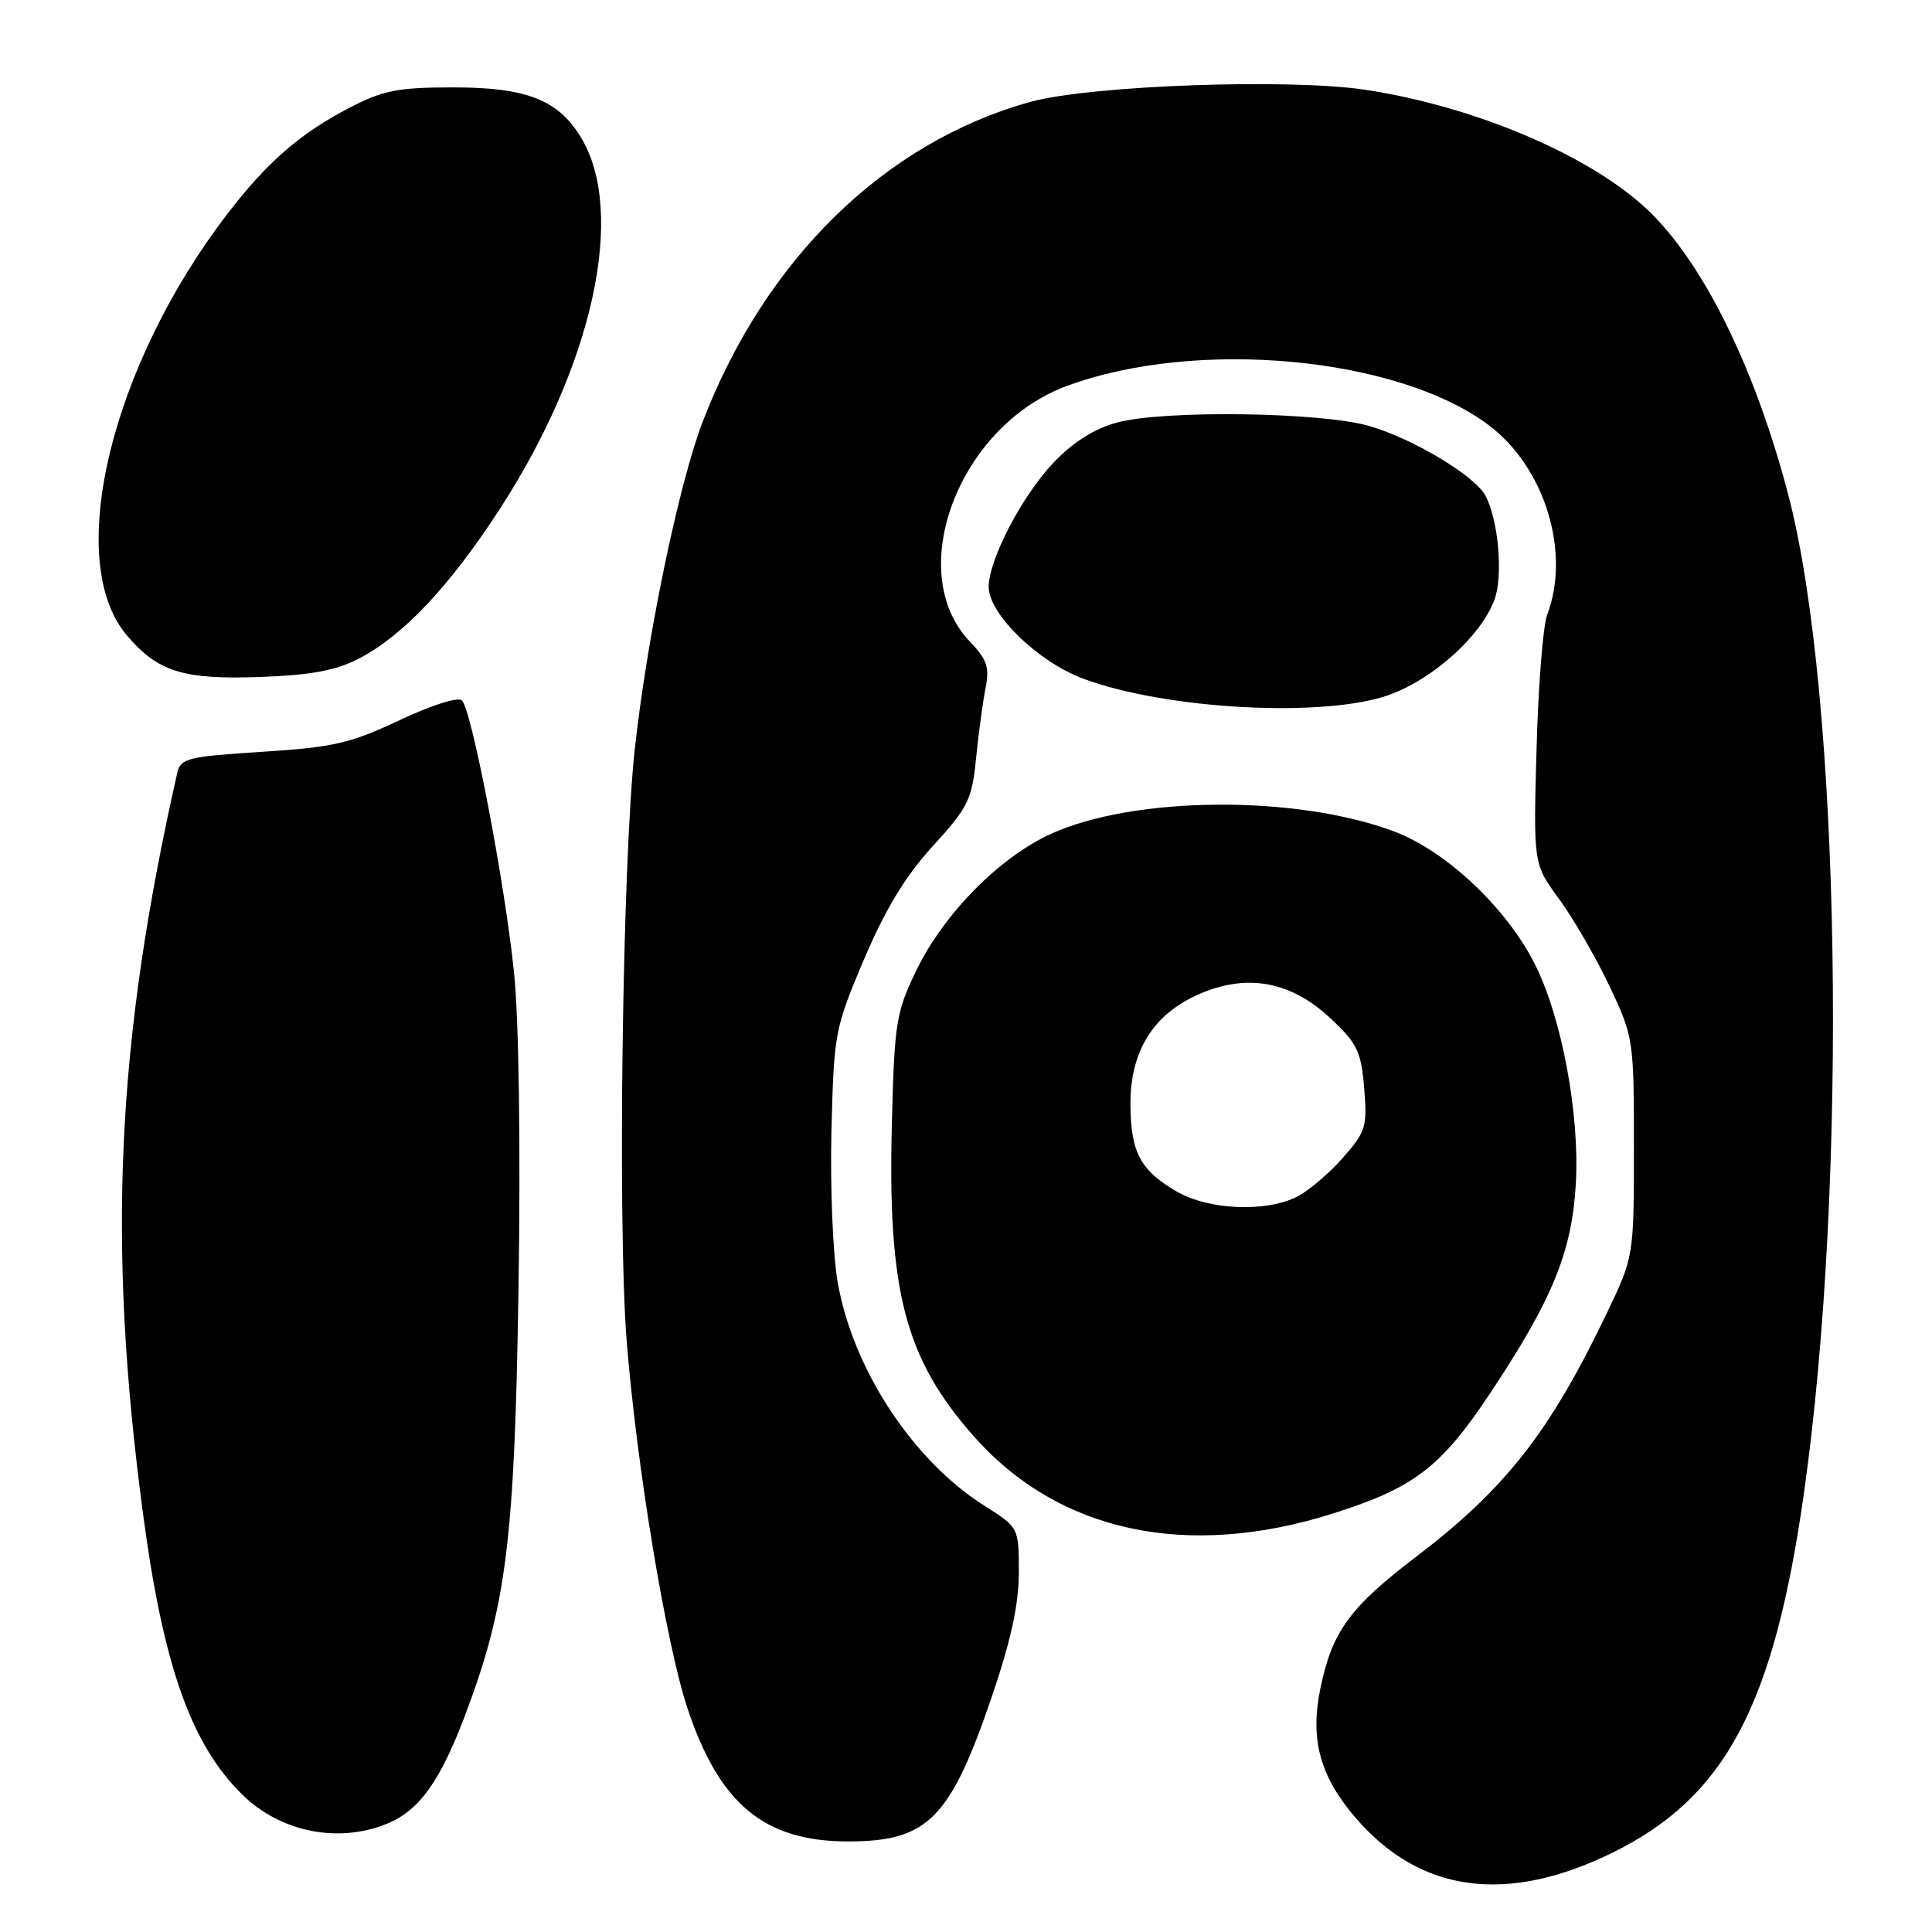 <?xml version="1.0" encoding="UTF-8" standalone="no"?>
<!DOCTYPE svg PUBLIC "-//W3C//DTD SVG 1.1//EN" "http://www.w3.org/Graphics/SVG/1.1/DTD/svg11.dtd" >
<svg xmlns="http://www.w3.org/2000/svg" xmlns:xlink="http://www.w3.org/1999/xlink" version="1.1" viewBox="0 0 256 256">
 <g >
 <path fill="currentColor"
d=" M 213.68 245.48 C 228.57 238.17 235.01 226.10 239.01 198.00 C 244.92 156.48 243.92 92.14 236.95 65.54 C 232.53 48.68 225.67 34.79 218.33 27.82 C 210.75 20.62 195.49 14.12 181.00 11.91 C 170.88 10.36 144.42 11.31 136.50 13.51 C 117.27 18.85 101.43 34.30 93.13 55.83 C 89.94 64.09 85.67 84.71 84.09 99.50 C 82.47 114.54 81.83 162.34 83.03 177.57 C 84.34 194.16 88.25 217.79 91.09 226.35 C 95.31 239.05 101.28 244.00 112.37 244.00 C 122.92 244.00 125.89 241.02 131.39 224.91 C 133.95 217.40 135.00 212.59 135.00 208.36 C 135.00 202.40 135.00 202.40 130.40 199.49 C 120.94 193.51 113.00 181.39 110.99 169.88 C 110.36 166.24 109.99 157.24 110.17 149.88 C 110.50 136.85 110.61 136.26 114.50 127.09 C 117.34 120.42 119.99 116.06 123.62 112.09 C 128.28 107.00 128.79 105.97 129.33 100.50 C 129.66 97.20 130.23 93.01 130.59 91.18 C 131.14 88.43 130.78 87.38 128.51 85.01 C 119.71 75.82 127.01 56.49 141.29 51.17 C 158.47 44.78 185.23 47.26 197.30 56.36 C 204.71 61.95 208.16 73.20 205.00 81.49 C 204.46 82.93 203.82 90.94 203.60 99.29 C 203.18 114.48 203.18 114.48 206.59 119.12 C 208.46 121.67 211.45 126.85 213.25 130.63 C 216.45 137.40 216.50 137.71 216.50 152.00 C 216.50 166.50 216.50 166.50 212.91 174.00 C 205.38 189.72 199.49 197.25 187.73 206.21 C 178.86 212.96 176.53 216.15 174.97 223.66 C 173.56 230.44 174.87 235.32 179.59 240.83 C 188.13 250.81 199.64 252.38 213.68 245.48 Z  M 51.38 241.61 C 55.56 239.87 58.34 235.99 61.61 227.32 C 67.12 212.74 68.20 204.13 68.71 170.44 C 68.99 151.96 68.76 135.16 68.12 128.94 C 66.91 117.07 62.52 94.12 61.21 92.81 C 60.71 92.31 57.15 93.44 52.92 95.44 C 46.41 98.51 44.17 99.02 34.73 99.62 C 24.89 100.24 23.92 100.48 23.49 102.40 C 15.41 138.11 14.18 164.70 18.94 200.50 C 21.62 220.70 25.32 231.17 32.14 237.83 C 37.21 242.79 44.93 244.31 51.38 241.61 Z  M 176.71 200.52 C 187.36 197.15 190.94 194.40 197.40 184.69 C 205.68 172.25 208.28 165.92 208.80 156.92 C 209.34 147.63 206.94 134.78 203.34 127.68 C 199.57 120.25 191.58 112.73 184.70 110.16 C 171.74 105.31 150.29 105.47 139.26 110.49 C 132.44 113.60 125.09 121.04 121.45 128.52 C 118.74 134.11 118.52 135.44 118.18 148.80 C 117.60 171.11 119.92 179.97 128.99 190.27 C 140.25 203.03 157.27 206.69 176.71 200.52 Z  M 184.25 92.01 C 190.09 89.82 196.22 84.25 198.01 79.50 C 199.20 76.36 198.56 68.92 196.83 65.68 C 195.41 63.03 187.28 58.15 181.45 56.45 C 175.11 54.60 154.18 54.31 148.00 55.99 C 145.02 56.80 142.19 58.58 139.62 61.28 C 135.44 65.67 131.03 74.11 131.01 77.75 C 130.99 81.33 137.49 87.66 143.48 89.91 C 154.59 94.06 175.83 95.16 184.25 92.01 Z  M 47.55 87.27 C 53.43 84.21 59.54 77.74 66.19 67.50 C 78.58 48.44 83.02 28.14 76.97 18.19 C 73.94 13.21 69.74 11.57 60.00 11.58 C 52.72 11.58 50.75 11.97 46.29 14.29 C 39.82 17.65 35.43 21.45 30.21 28.24 C 14.68 48.42 8.46 74.26 16.76 84.13 C 20.88 89.02 24.26 90.08 34.50 89.70 C 41.21 89.46 44.53 88.84 47.55 87.27 Z  M 155.93 157.89 C 151.12 155.09 149.84 152.72 149.79 146.46 C 149.72 139.39 152.75 134.44 158.77 131.78 C 165.18 128.94 170.99 129.98 176.28 134.92 C 179.85 138.25 180.36 139.31 180.76 144.18 C 181.19 149.27 180.98 149.96 177.96 153.39 C 176.17 155.43 173.44 157.75 171.90 158.55 C 167.81 160.66 160.18 160.35 155.93 157.89 Z "/>
</g>
</svg>